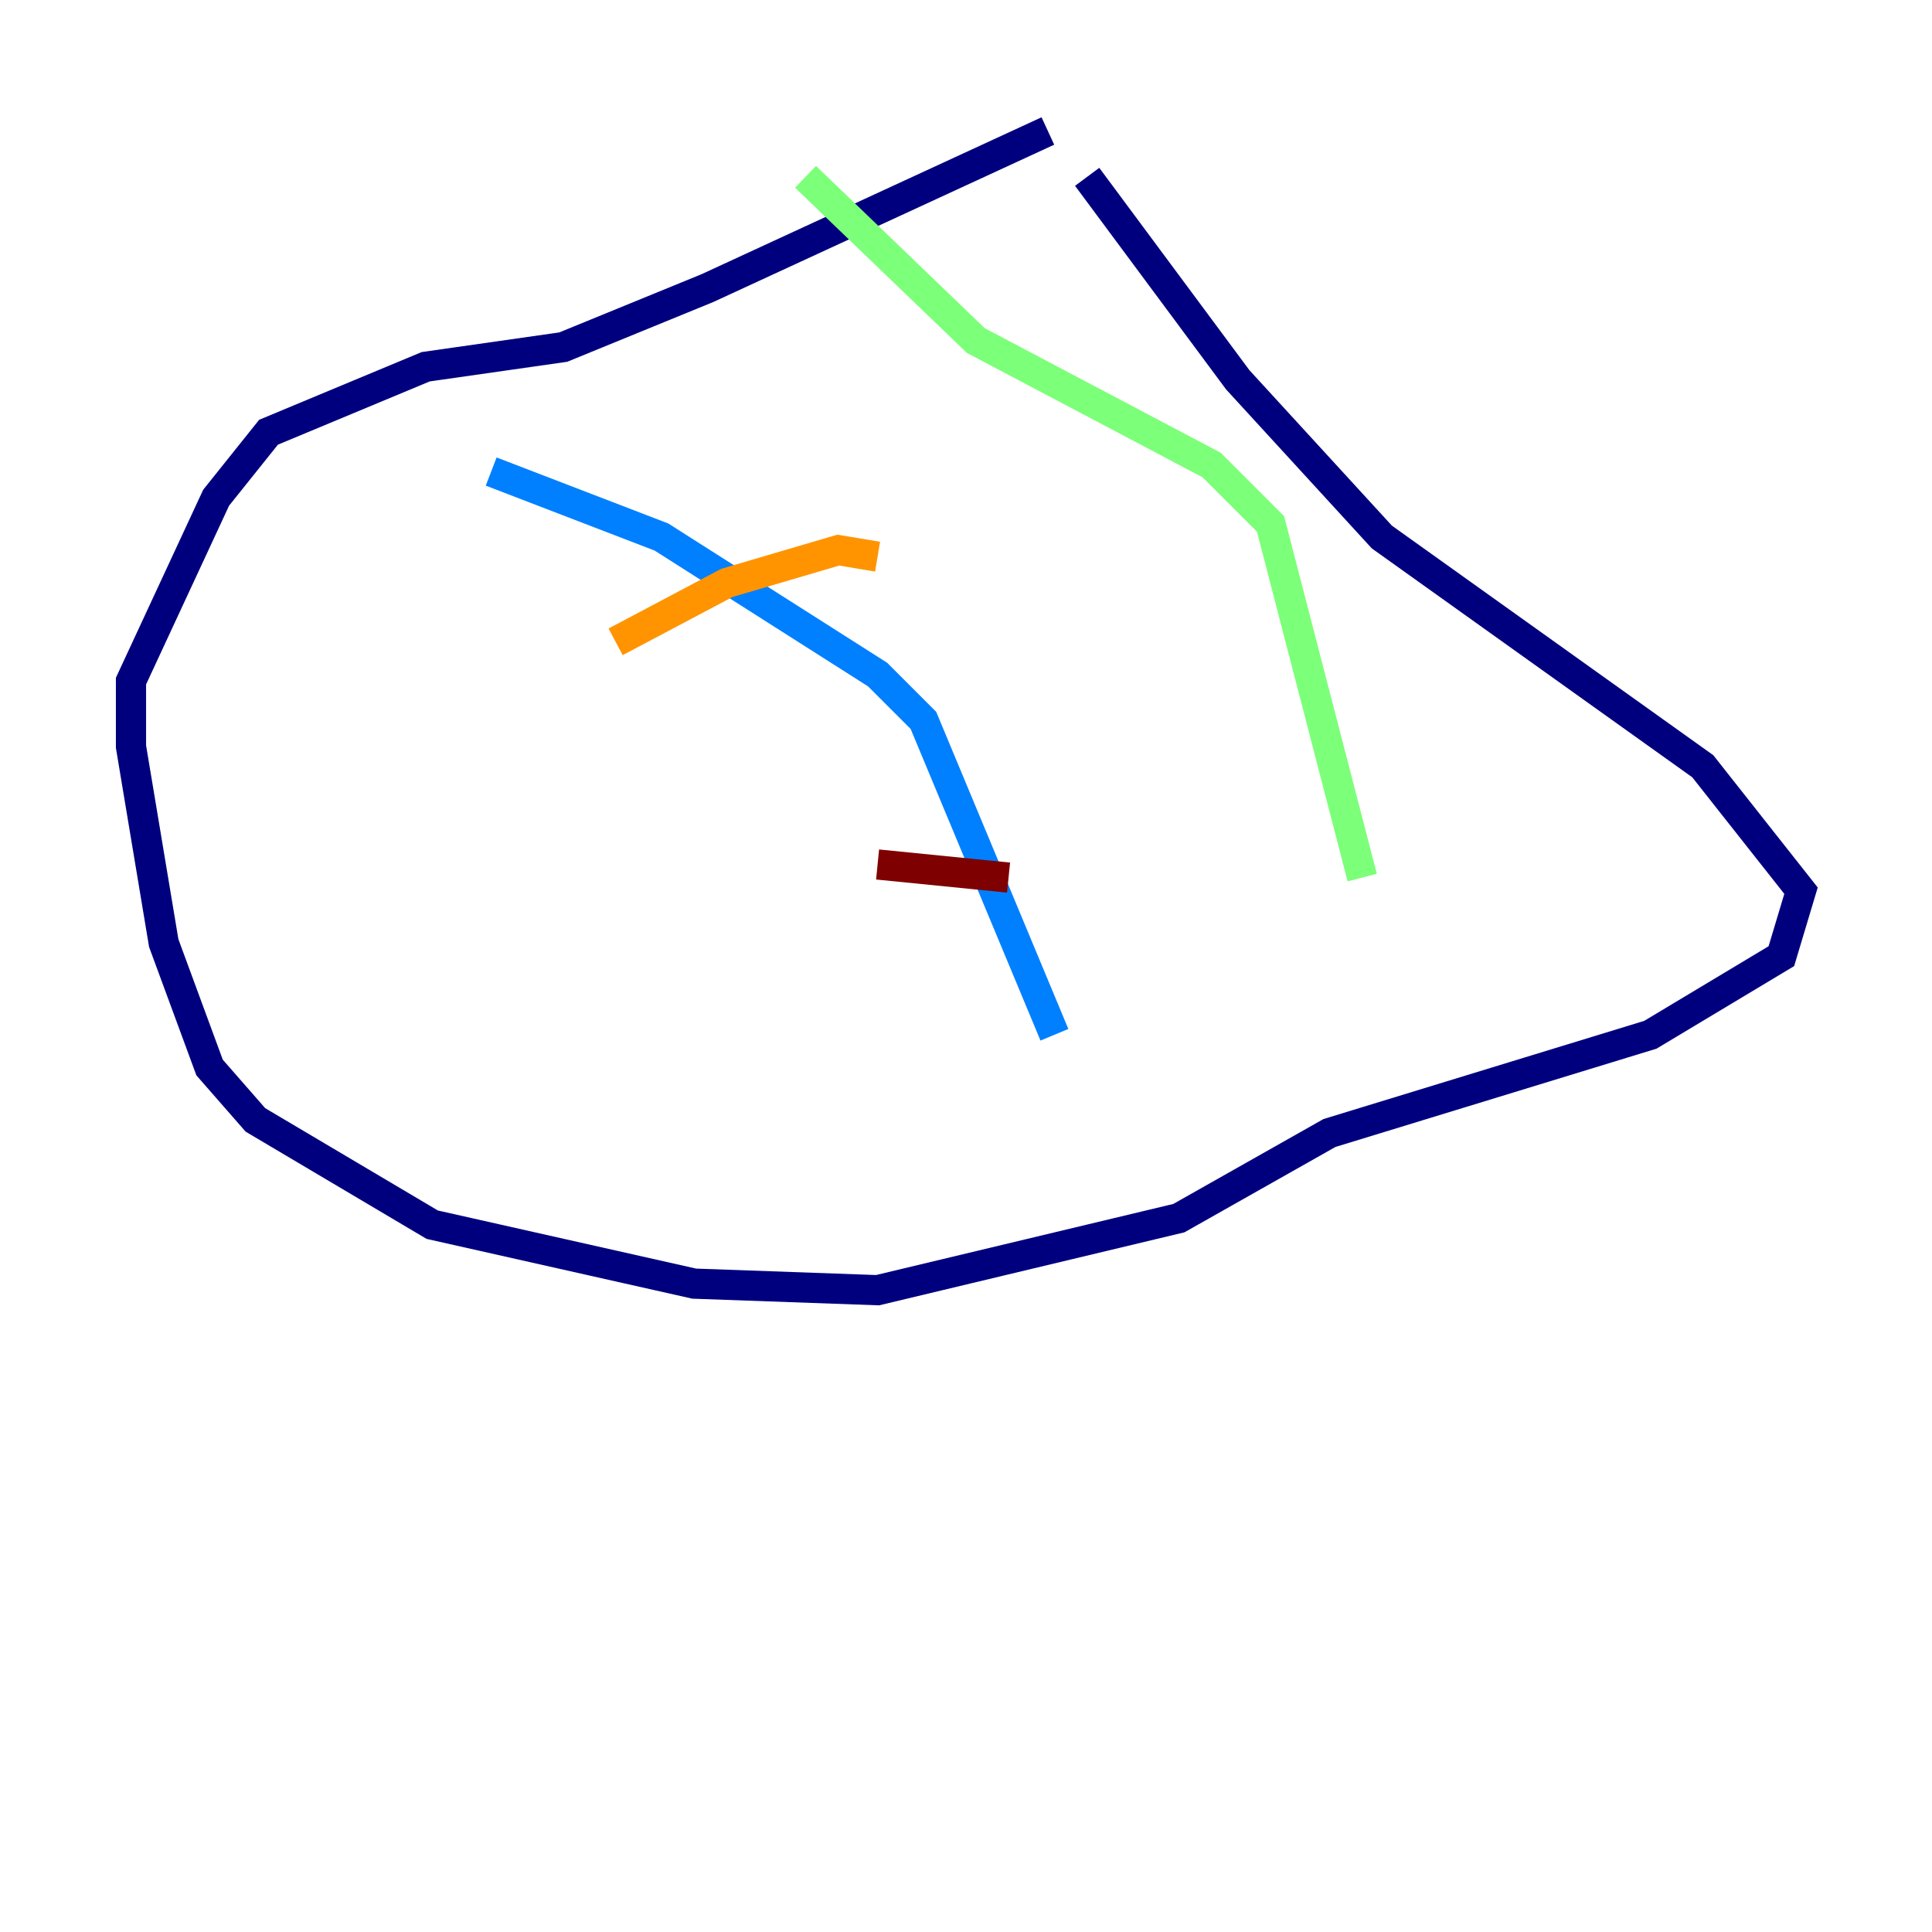 <?xml version="1.0" encoding="utf-8" ?>
<svg baseProfile="tiny" height="128" version="1.2" viewBox="0,0,128,128" width="128" xmlns="http://www.w3.org/2000/svg" xmlns:ev="http://www.w3.org/2001/xml-events" xmlns:xlink="http://www.w3.org/1999/xlink"><defs /><polyline fill="none" points="69.424,8.678 46.861,19.091 37.315,22.997 28.203,24.298 17.79,28.637 14.319,32.976 8.678,45.125 8.678,49.464 10.848,62.481 13.885,70.725 16.922,74.197 28.637,81.139 45.993,85.044 58.142,85.478 78.102,80.705 88.081,75.064 109.342,68.556 118.02,63.349 119.322,59.01 112.814,50.766 91.552,35.58 82.007,25.166 72.027,11.715" stroke="#00007f" stroke-width="2" /><polyline fill="none" points="32.542,31.241 43.824,35.58 58.142,44.691 61.18,47.729 69.858,68.556" stroke="#0080ff" stroke-width="2" /><polyline fill="none" points="53.37,11.715 64.651,22.563 80.271,30.807 84.176,34.712 90.251,58.142" stroke="#7cff79" stroke-width="2" /><polyline fill="none" points="40.786,42.522 48.163,38.617 55.539,36.447 58.142,36.881" stroke="#ff9400" stroke-width="2" /><polyline fill="none" points="58.142,57.275 66.82,58.142" stroke="#7f0000" stroke-width="2" /></svg>